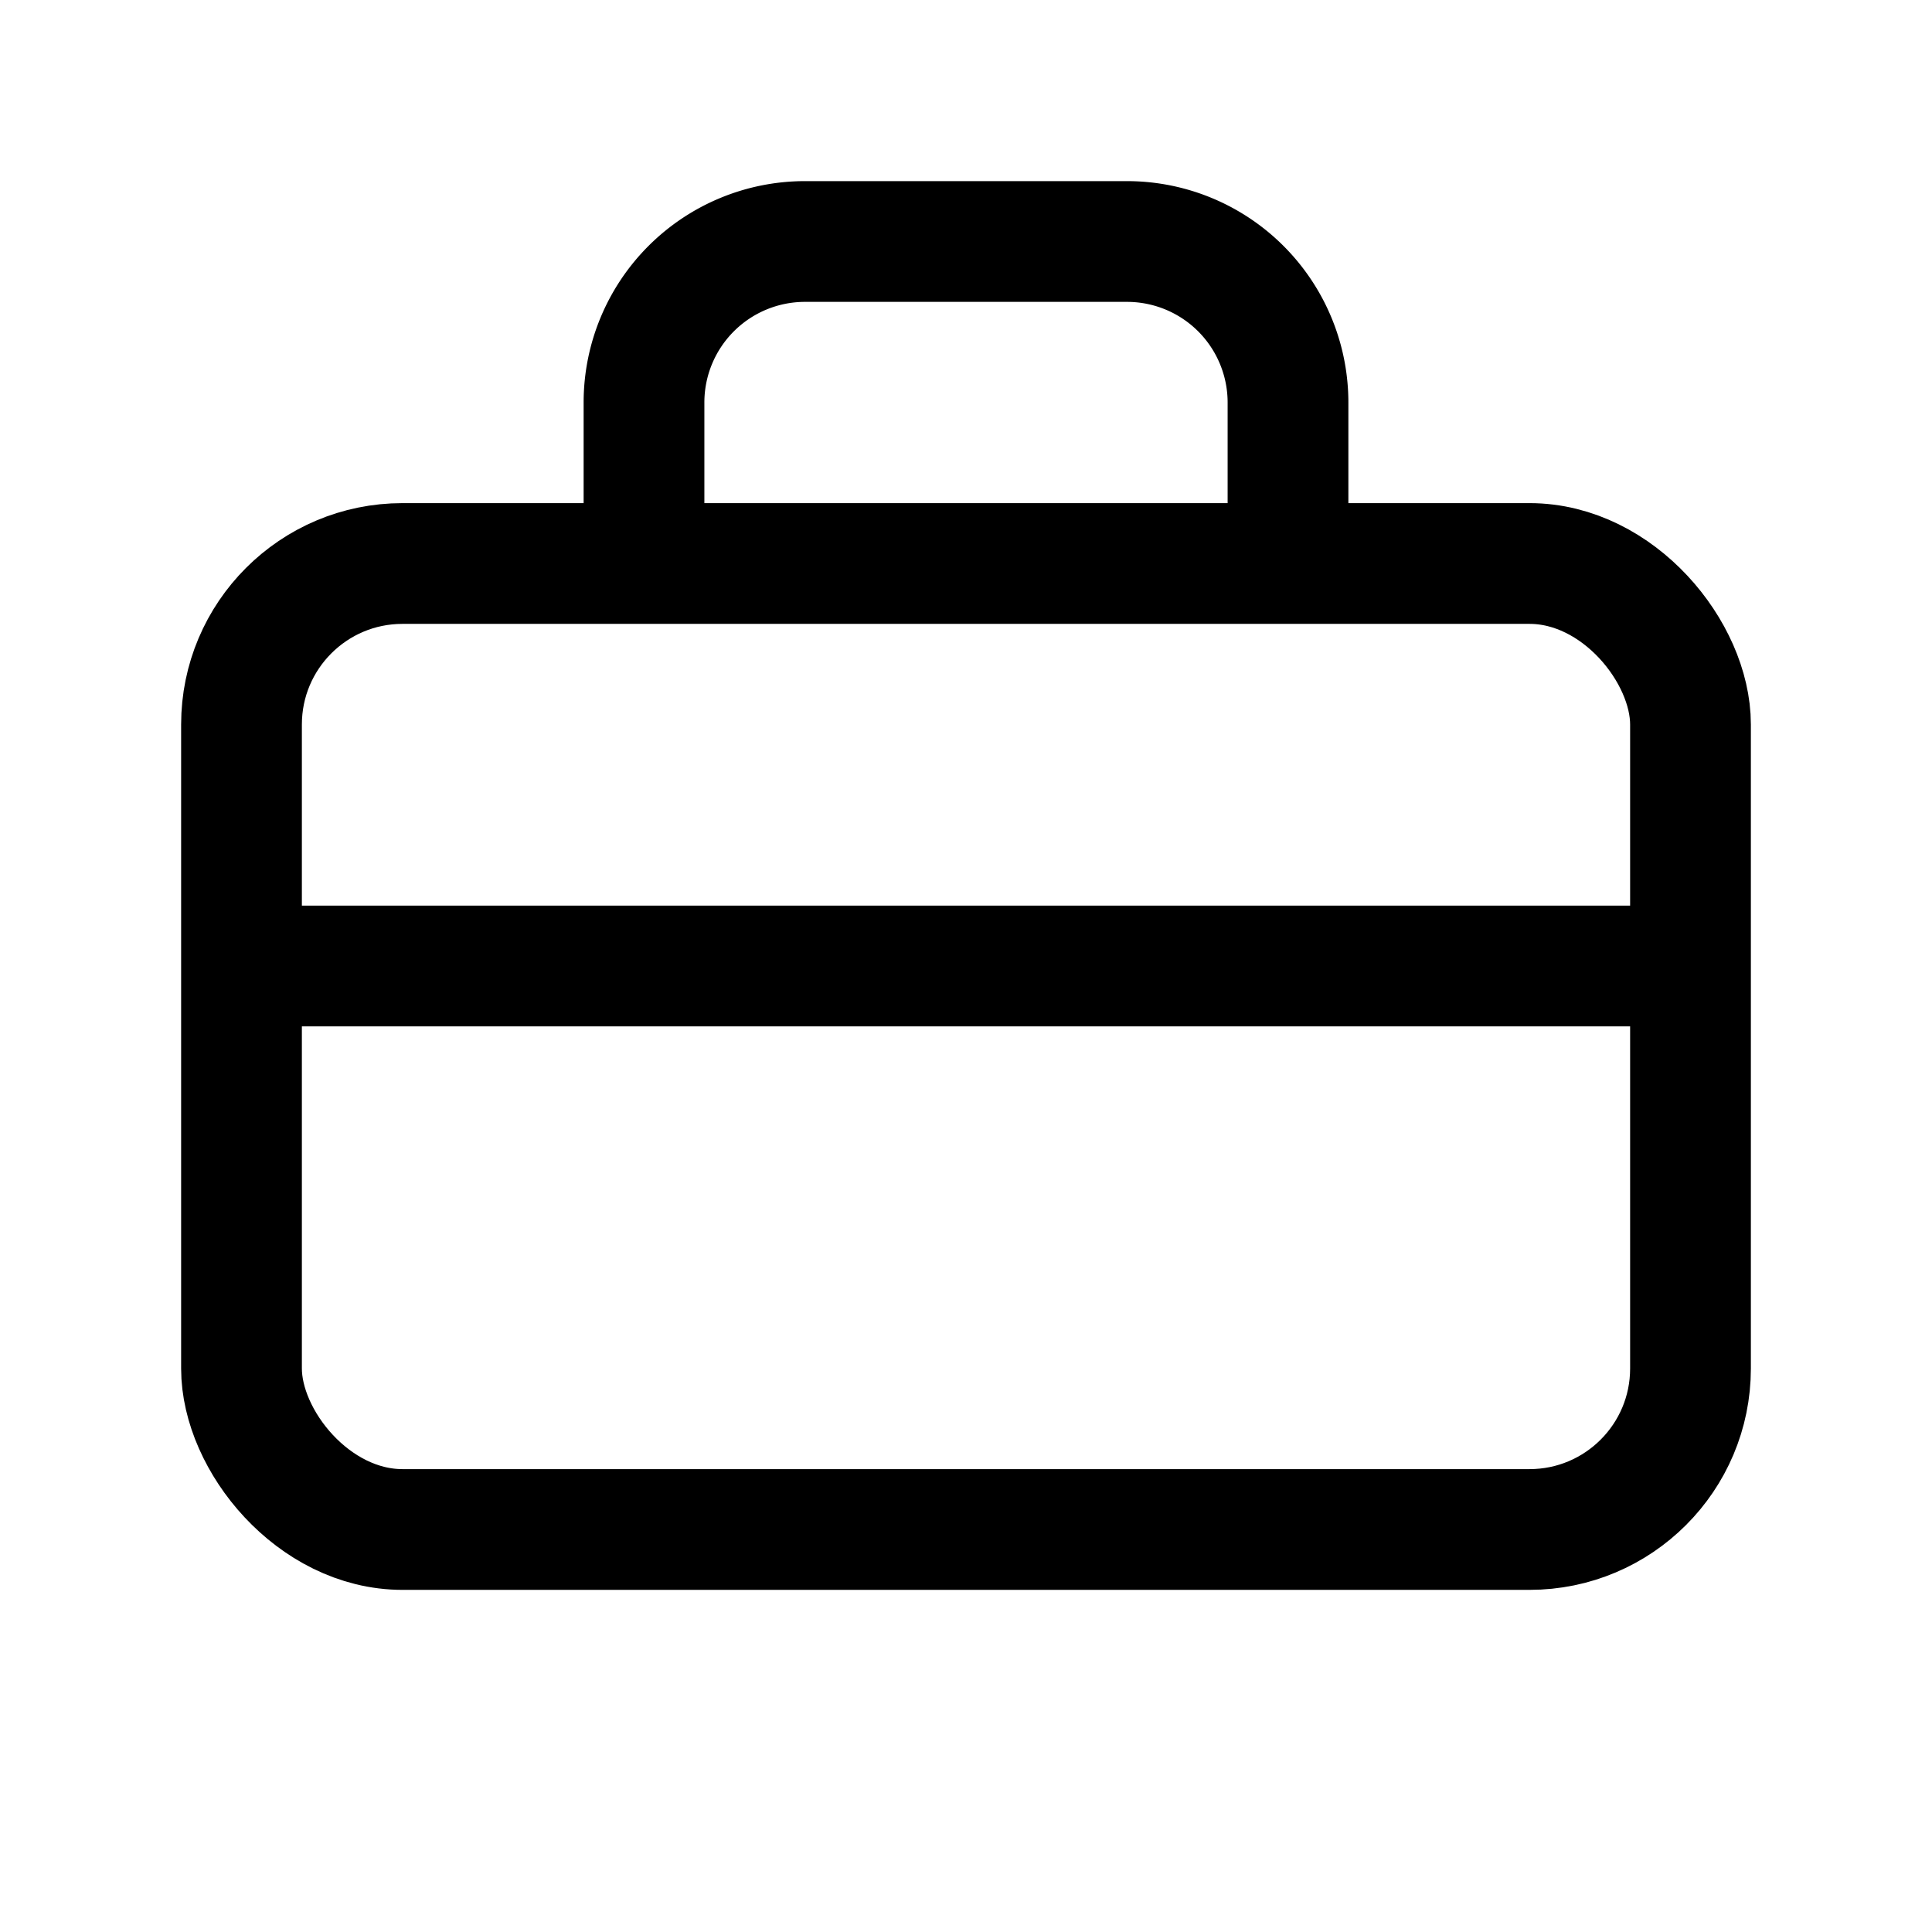 <svg xmlns='http://www.w3.org/2000/svg' viewBox='0 0 24 24' fill='none' stroke='black' stroke-width='1.5'><rect x='3' y='7' width='18' height='12' rx='2'/><path d='M8 7V5a2 2 0 0 1 2-2h4a2 2 0 0 1 2 2v2'/><path d='M3 12h18'/></svg>
